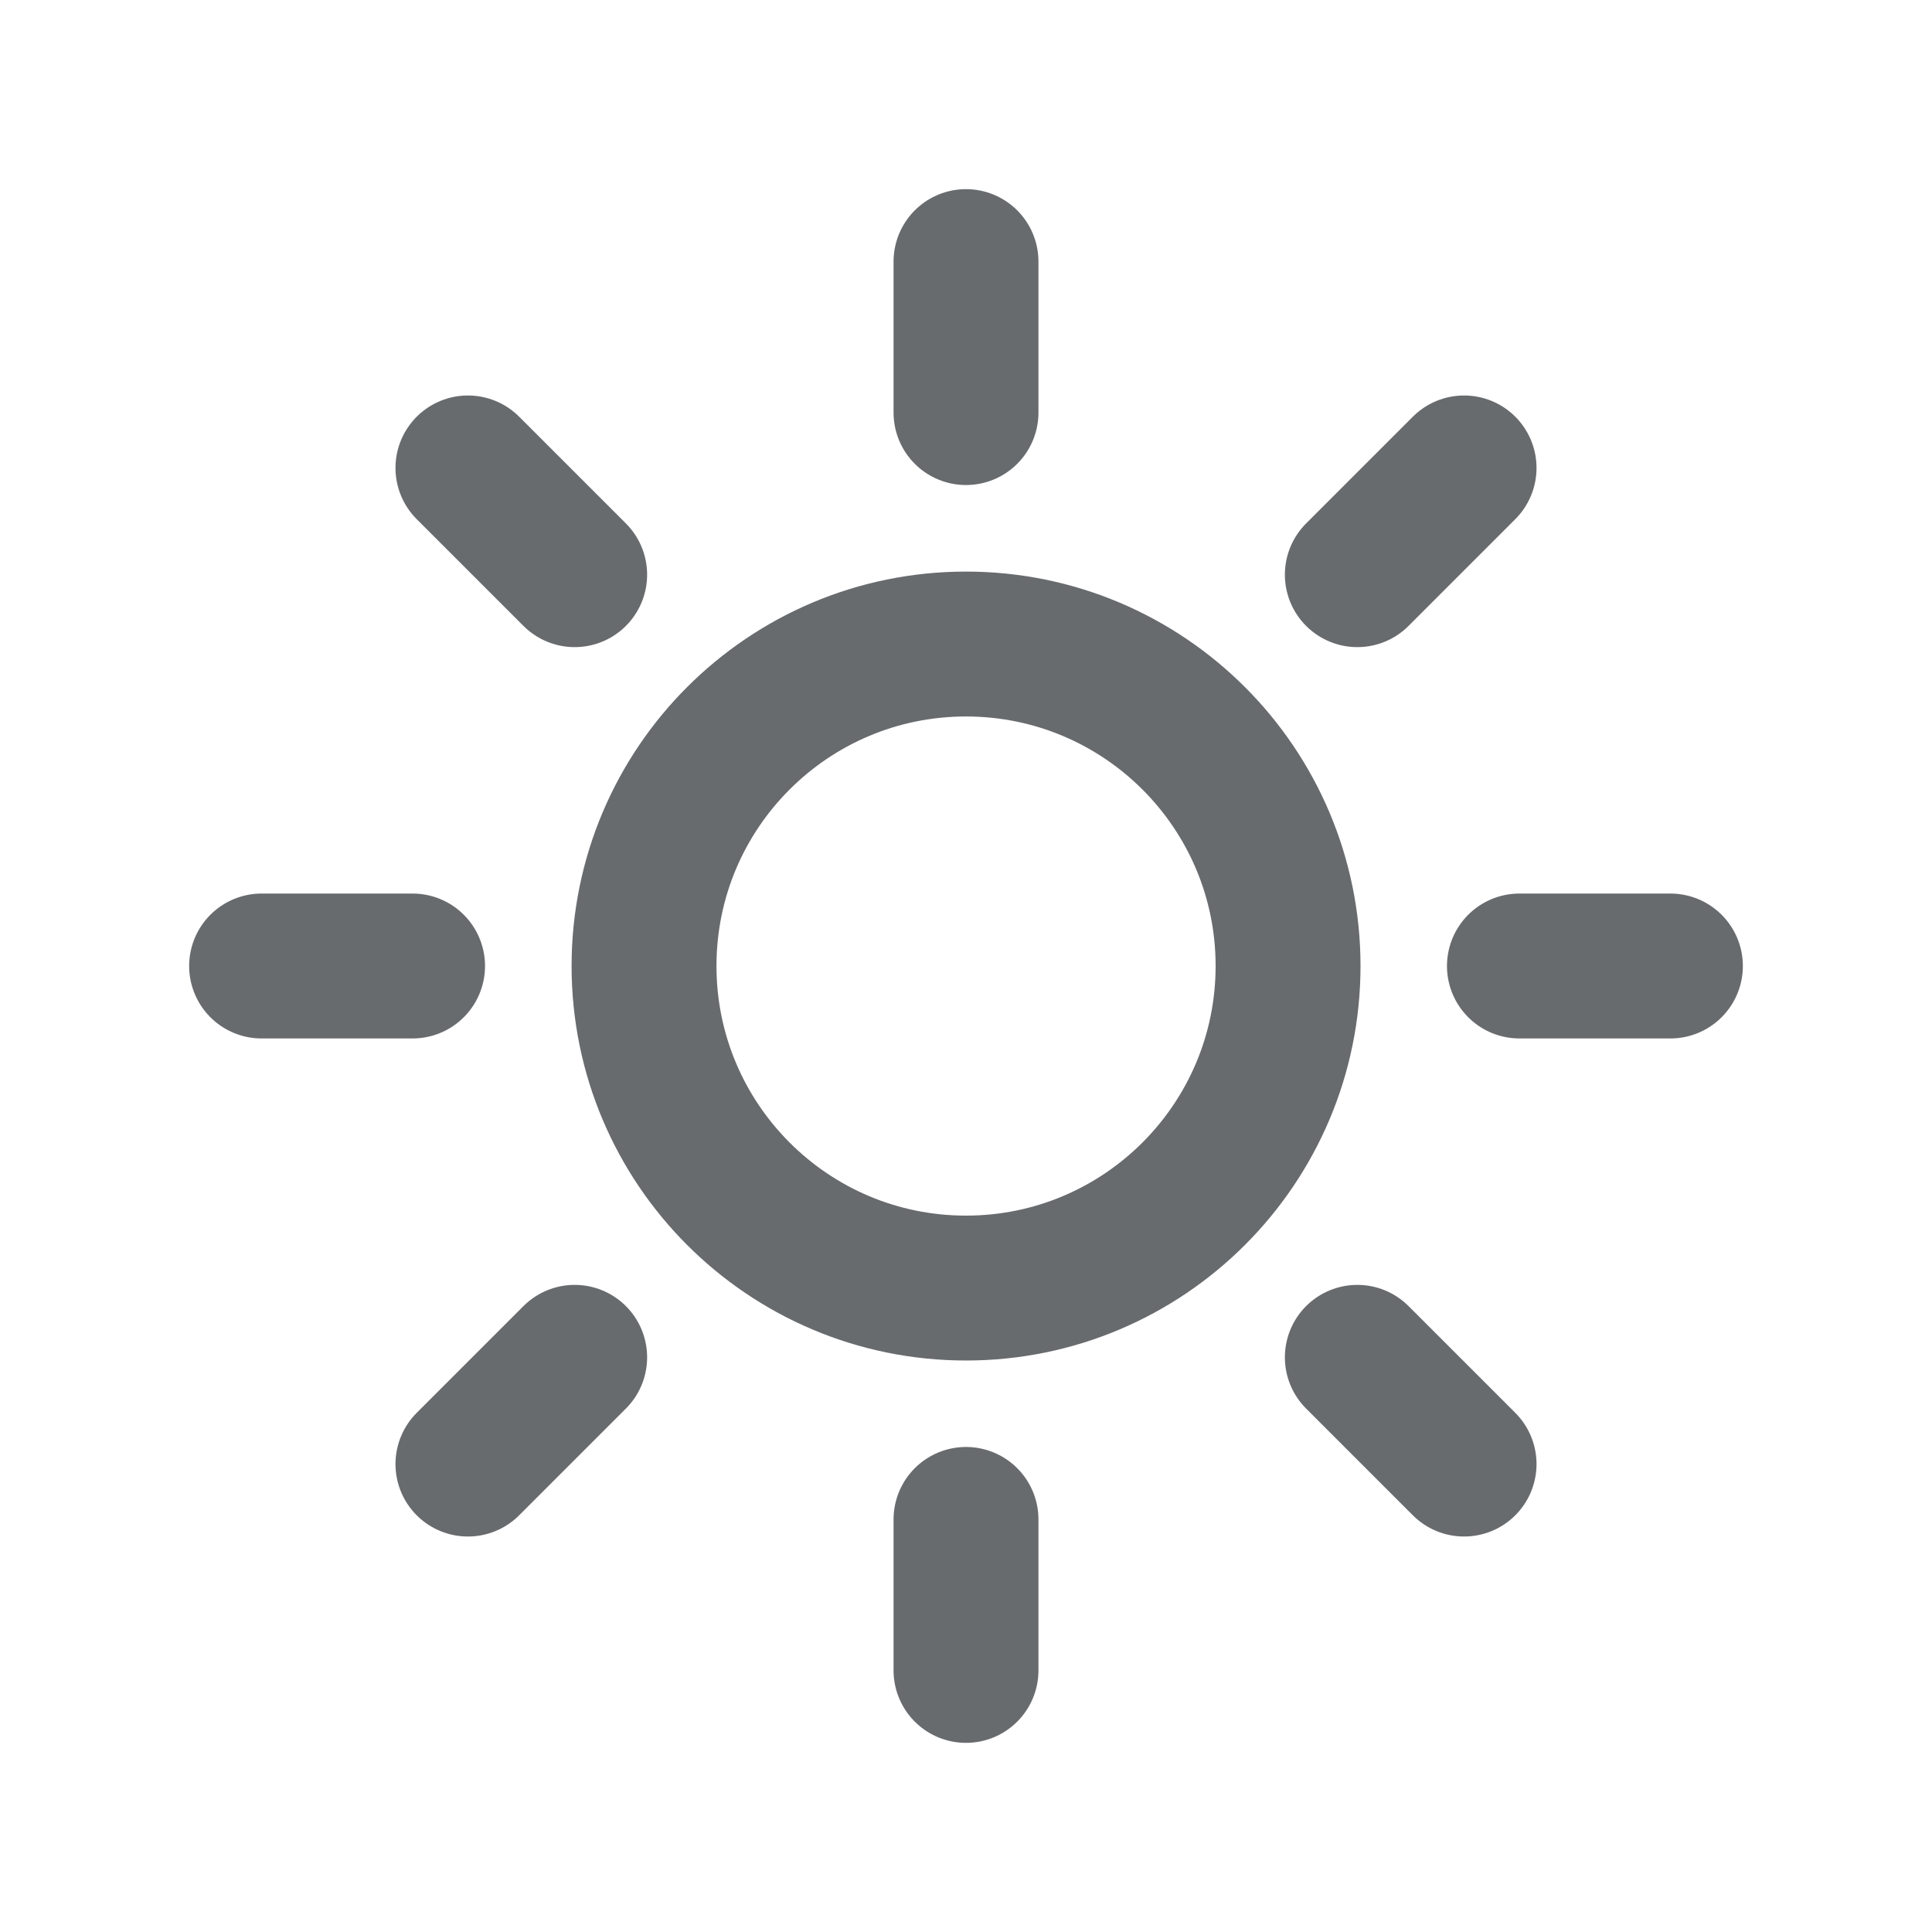 <svg width="20" height="20" viewBox="0 0 20 20" fill="none" xmlns="http://www.w3.org/2000/svg">
<path d="M17.292 10H15.729M15.156 4.844L14.051 5.949M10 2.708V4.271M4.844 4.844L5.949 5.949M2.708 10H4.271M4.844 15.156L5.949 14.051M10 17.292V15.729M15.156 15.156L14.051 14.051M13.334 10C13.334 11.841 11.841 13.334 10 13.334C8.159 13.334 6.667 11.841 6.667 10C6.667 8.159 8.159 6.667 10 6.667C11.841 6.667 13.334 8.159 13.334 10Z" stroke="#686B6E" stroke-width="1.5" stroke-linecap="round" stroke-linejoin="round"/>
</svg>

